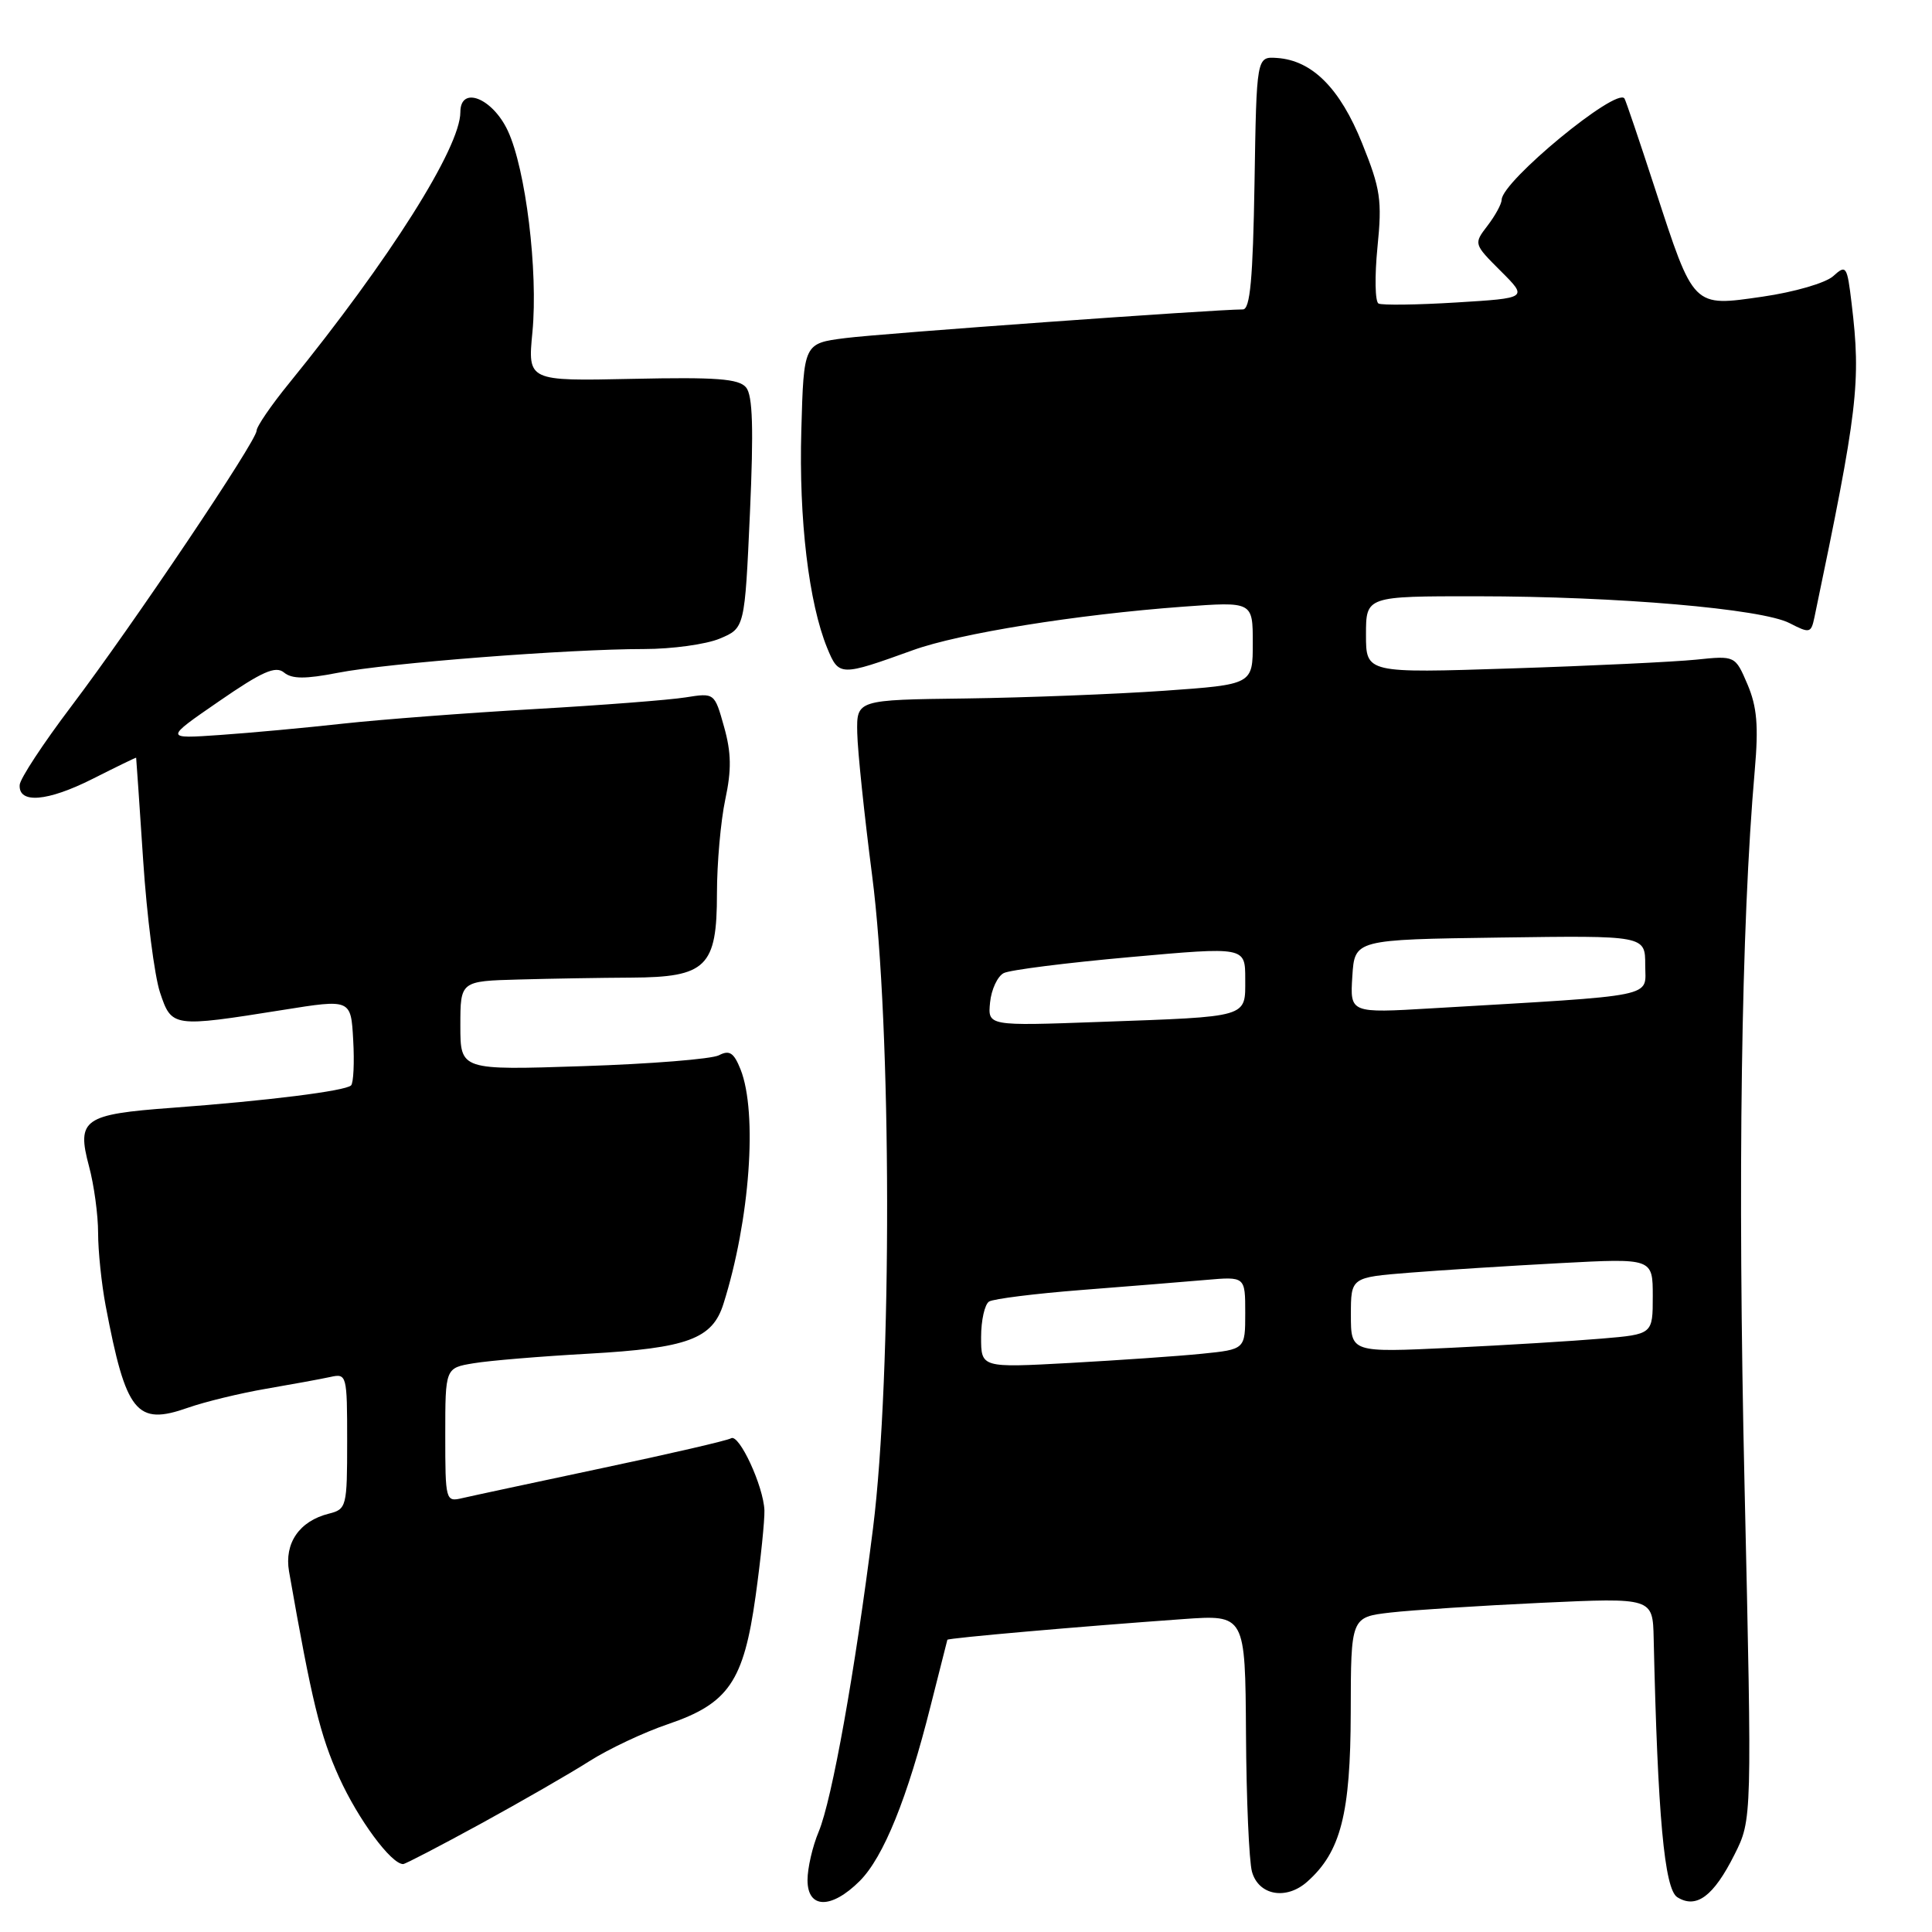 <?xml version="1.0" encoding="UTF-8" standalone="no"?>
<!DOCTYPE svg PUBLIC "-//W3C//DTD SVG 1.1//EN" "http://www.w3.org/Graphics/SVG/1.1/DTD/svg11.dtd" >
<svg xmlns="http://www.w3.org/2000/svg" xmlns:xlink="http://www.w3.org/1999/xlink" version="1.1" viewBox="0 0 256 256">
 <g >
 <path fill="currentColor"
d=" M 113.92 249.24 C 117.08 246.07 120.25 238.24 123.32 226.00 C 124.50 221.32 125.49 217.40 125.53 217.28 C 125.61 217.05 143.01 215.52 156.75 214.54 C 165.00 213.95 165.00 213.95 165.10 229.73 C 165.15 238.40 165.51 246.62 165.89 248.00 C 166.76 251.15 170.43 251.82 173.22 249.33 C 177.66 245.39 178.95 240.34 178.98 226.89 C 179.00 214.28 179.00 214.28 184.25 213.67 C 187.14 213.34 196.14 212.76 204.25 212.38 C 219.00 211.70 219.00 211.70 219.12 217.10 C 219.65 240.60 220.54 250.31 222.25 251.39 C 224.77 252.97 227.06 251.27 229.83 245.74 C 232.16 241.10 232.16 241.10 231.16 196.80 C 230.23 155.92 230.71 122.68 232.52 102.00 C 233.03 96.17 232.81 93.65 231.55 90.68 C 229.92 86.87 229.92 86.87 224.71 87.41 C 221.84 87.70 210.84 88.23 200.25 88.57 C 181.00 89.20 181.00 89.20 181.00 84.10 C 181.00 79.00 181.00 79.00 195.75 79.01 C 214.33 79.02 233.46 80.67 237.13 82.57 C 239.81 83.95 239.98 83.91 240.43 81.76 C 246.18 54.25 246.61 50.69 245.35 40.22 C 244.75 35.21 244.63 35.03 242.91 36.59 C 241.90 37.50 237.76 38.70 233.55 39.31 C 224.25 40.65 224.48 40.89 219.30 25.00 C 217.24 18.68 215.42 13.30 215.25 13.05 C 214.19 11.52 199.03 24.01 198.98 26.46 C 198.97 27.03 198.12 28.58 197.10 29.91 C 195.26 32.31 195.27 32.33 198.85 35.91 C 202.45 39.50 202.45 39.50 192.97 40.08 C 187.76 40.40 183.12 40.46 182.66 40.22 C 182.20 39.97 182.14 36.62 182.52 32.77 C 183.15 26.53 182.93 25.04 180.49 18.99 C 177.56 11.69 173.86 7.99 169.20 7.68 C 166.50 7.50 166.50 7.50 166.23 24.25 C 166.02 36.94 165.65 41.00 164.69 41.00 C 161.03 41.00 116.70 44.19 112.00 44.80 C 106.50 45.50 106.50 45.50 106.18 57.00 C 105.84 68.80 107.17 79.91 109.61 85.87 C 111.16 89.63 111.32 89.63 121.00 86.14 C 127.12 83.93 142.66 81.43 156.75 80.39 C 166.00 79.71 166.00 79.71 166.00 85.20 C 166.00 90.70 166.00 90.70 154.25 91.53 C 147.79 91.98 135.97 92.44 128.00 92.55 C 113.50 92.73 113.50 92.73 113.59 97.12 C 113.64 99.53 114.53 108.03 115.56 116.00 C 118.16 136.01 118.22 182.25 115.68 202.50 C 113.28 221.56 110.25 238.46 108.48 242.71 C 107.66 244.66 107.00 247.54 107.00 249.12 C 107.00 252.95 110.15 253.00 113.92 249.24 Z  M 63.71 241.65 C 69.10 238.70 75.58 234.97 78.12 233.35 C 80.66 231.74 85.34 229.53 88.51 228.46 C 96.54 225.73 98.54 222.81 100.12 211.50 C 100.81 206.55 101.33 201.43 101.29 200.13 C 101.17 196.93 97.93 189.93 96.87 190.58 C 96.41 190.87 88.71 192.65 79.76 194.54 C 70.82 196.44 62.49 198.22 61.25 198.51 C 59.05 199.03 59.00 198.86 59.00 190.15 C 59.00 181.26 59.00 181.26 62.75 180.64 C 64.81 180.29 71.67 179.72 78.00 179.37 C 91.12 178.63 94.40 177.42 95.86 172.77 C 99.37 161.67 100.40 147.45 98.13 141.71 C 97.24 139.48 96.66 139.10 95.26 139.83 C 94.29 140.33 86.19 140.98 77.25 141.27 C 61.00 141.81 61.00 141.81 61.00 135.91 C 61.00 130.00 61.00 130.00 68.75 129.79 C 73.01 129.67 79.71 129.56 83.64 129.54 C 93.61 129.49 95.00 128.12 95.00 118.39 C 95.00 114.38 95.50 108.78 96.10 105.95 C 96.94 102.03 96.91 99.74 95.94 96.30 C 94.68 91.80 94.68 91.80 90.83 92.41 C 88.71 92.75 79.67 93.45 70.74 93.96 C 61.81 94.47 50.45 95.34 45.50 95.88 C 40.55 96.43 33.19 97.11 29.14 97.39 C 21.79 97.90 21.79 97.90 29.01 92.93 C 34.73 88.98 36.52 88.19 37.63 89.11 C 38.68 89.98 40.45 89.99 44.76 89.15 C 51.33 87.86 75.35 86.00 85.34 86.00 C 89.04 86.00 93.55 85.38 95.37 84.62 C 98.68 83.23 98.68 83.23 99.37 68.00 C 99.87 56.80 99.74 52.39 98.86 51.34 C 97.91 50.18 94.91 49.96 83.80 50.20 C 69.92 50.50 69.92 50.50 70.55 44.00 C 71.32 35.93 69.66 22.37 67.28 17.31 C 65.24 12.97 61.00 11.31 61.00 14.86 C 61.00 19.55 51.62 34.40 38.30 50.79 C 35.93 53.70 34.00 56.52 34.00 57.07 C 34.00 58.42 17.68 82.70 9.44 93.60 C 5.74 98.49 2.66 103.17 2.61 104.00 C 2.43 106.54 6.29 106.22 12.28 103.20 C 15.43 101.61 18.02 100.35 18.04 100.40 C 18.06 100.46 18.48 106.58 18.97 114.00 C 19.46 121.42 20.47 129.30 21.20 131.50 C 22.75 136.14 22.85 136.15 37.50 133.82 C 46.50 132.38 46.50 132.38 46.80 137.80 C 46.97 140.79 46.84 143.49 46.52 143.82 C 45.78 144.56 35.39 145.86 22.80 146.79 C 11.08 147.65 10.13 148.31 11.79 154.52 C 12.46 157.00 13.00 160.99 13.00 163.38 C 13.00 165.77 13.45 170.11 14.00 173.02 C 16.70 187.24 18.08 188.94 24.91 186.53 C 27.16 185.74 31.82 184.61 35.25 184.02 C 38.69 183.43 42.51 182.73 43.75 182.46 C 45.95 181.97 46.00 182.15 46.00 190.96 C 46.00 199.66 45.92 199.98 43.57 200.57 C 39.66 201.55 37.65 204.48 38.30 208.23 C 41.31 225.39 42.42 229.96 44.94 235.52 C 47.46 241.08 51.83 247.00 53.42 247.00 C 53.70 247.00 58.33 244.59 63.71 241.65 Z  M 130.00 177.18 C 130.00 174.95 130.48 172.82 131.06 172.46 C 131.65 172.10 137.16 171.41 143.31 170.93 C 149.47 170.45 156.86 169.85 159.75 169.60 C 165.00 169.14 165.00 169.14 165.00 173.97 C 165.00 178.80 165.00 178.80 159.25 179.38 C 156.09 179.70 148.21 180.24 141.75 180.60 C 130.00 181.24 130.00 181.24 130.00 177.18 Z  M 179.00 174.24 C 179.00 169.26 179.00 169.26 186.75 168.64 C 191.01 168.30 200.01 167.73 206.75 167.37 C 219.00 166.72 219.00 166.72 219.00 171.76 C 219.00 176.80 219.00 176.80 212.25 177.37 C 208.54 177.69 199.54 178.24 192.25 178.59 C 179.00 179.22 179.00 179.22 179.00 174.24 Z  M 131.19 132.82 C 131.36 131.11 132.18 129.36 133.00 128.94 C 133.82 128.52 141.36 127.57 149.75 126.82 C 165.00 125.45 165.00 125.45 165.00 129.71 C 165.00 134.89 165.68 134.69 145.69 135.41 C 130.88 135.95 130.88 135.95 131.19 132.82 Z  M 179.19 129.37 C 179.50 124.50 179.50 124.50 198.75 124.23 C 218.00 123.96 218.00 123.96 218.00 127.87 C 218.00 132.25 220.15 131.82 189.69 133.61 C 178.88 134.25 178.88 134.25 179.19 129.37 Z "/>
</g>
</svg>